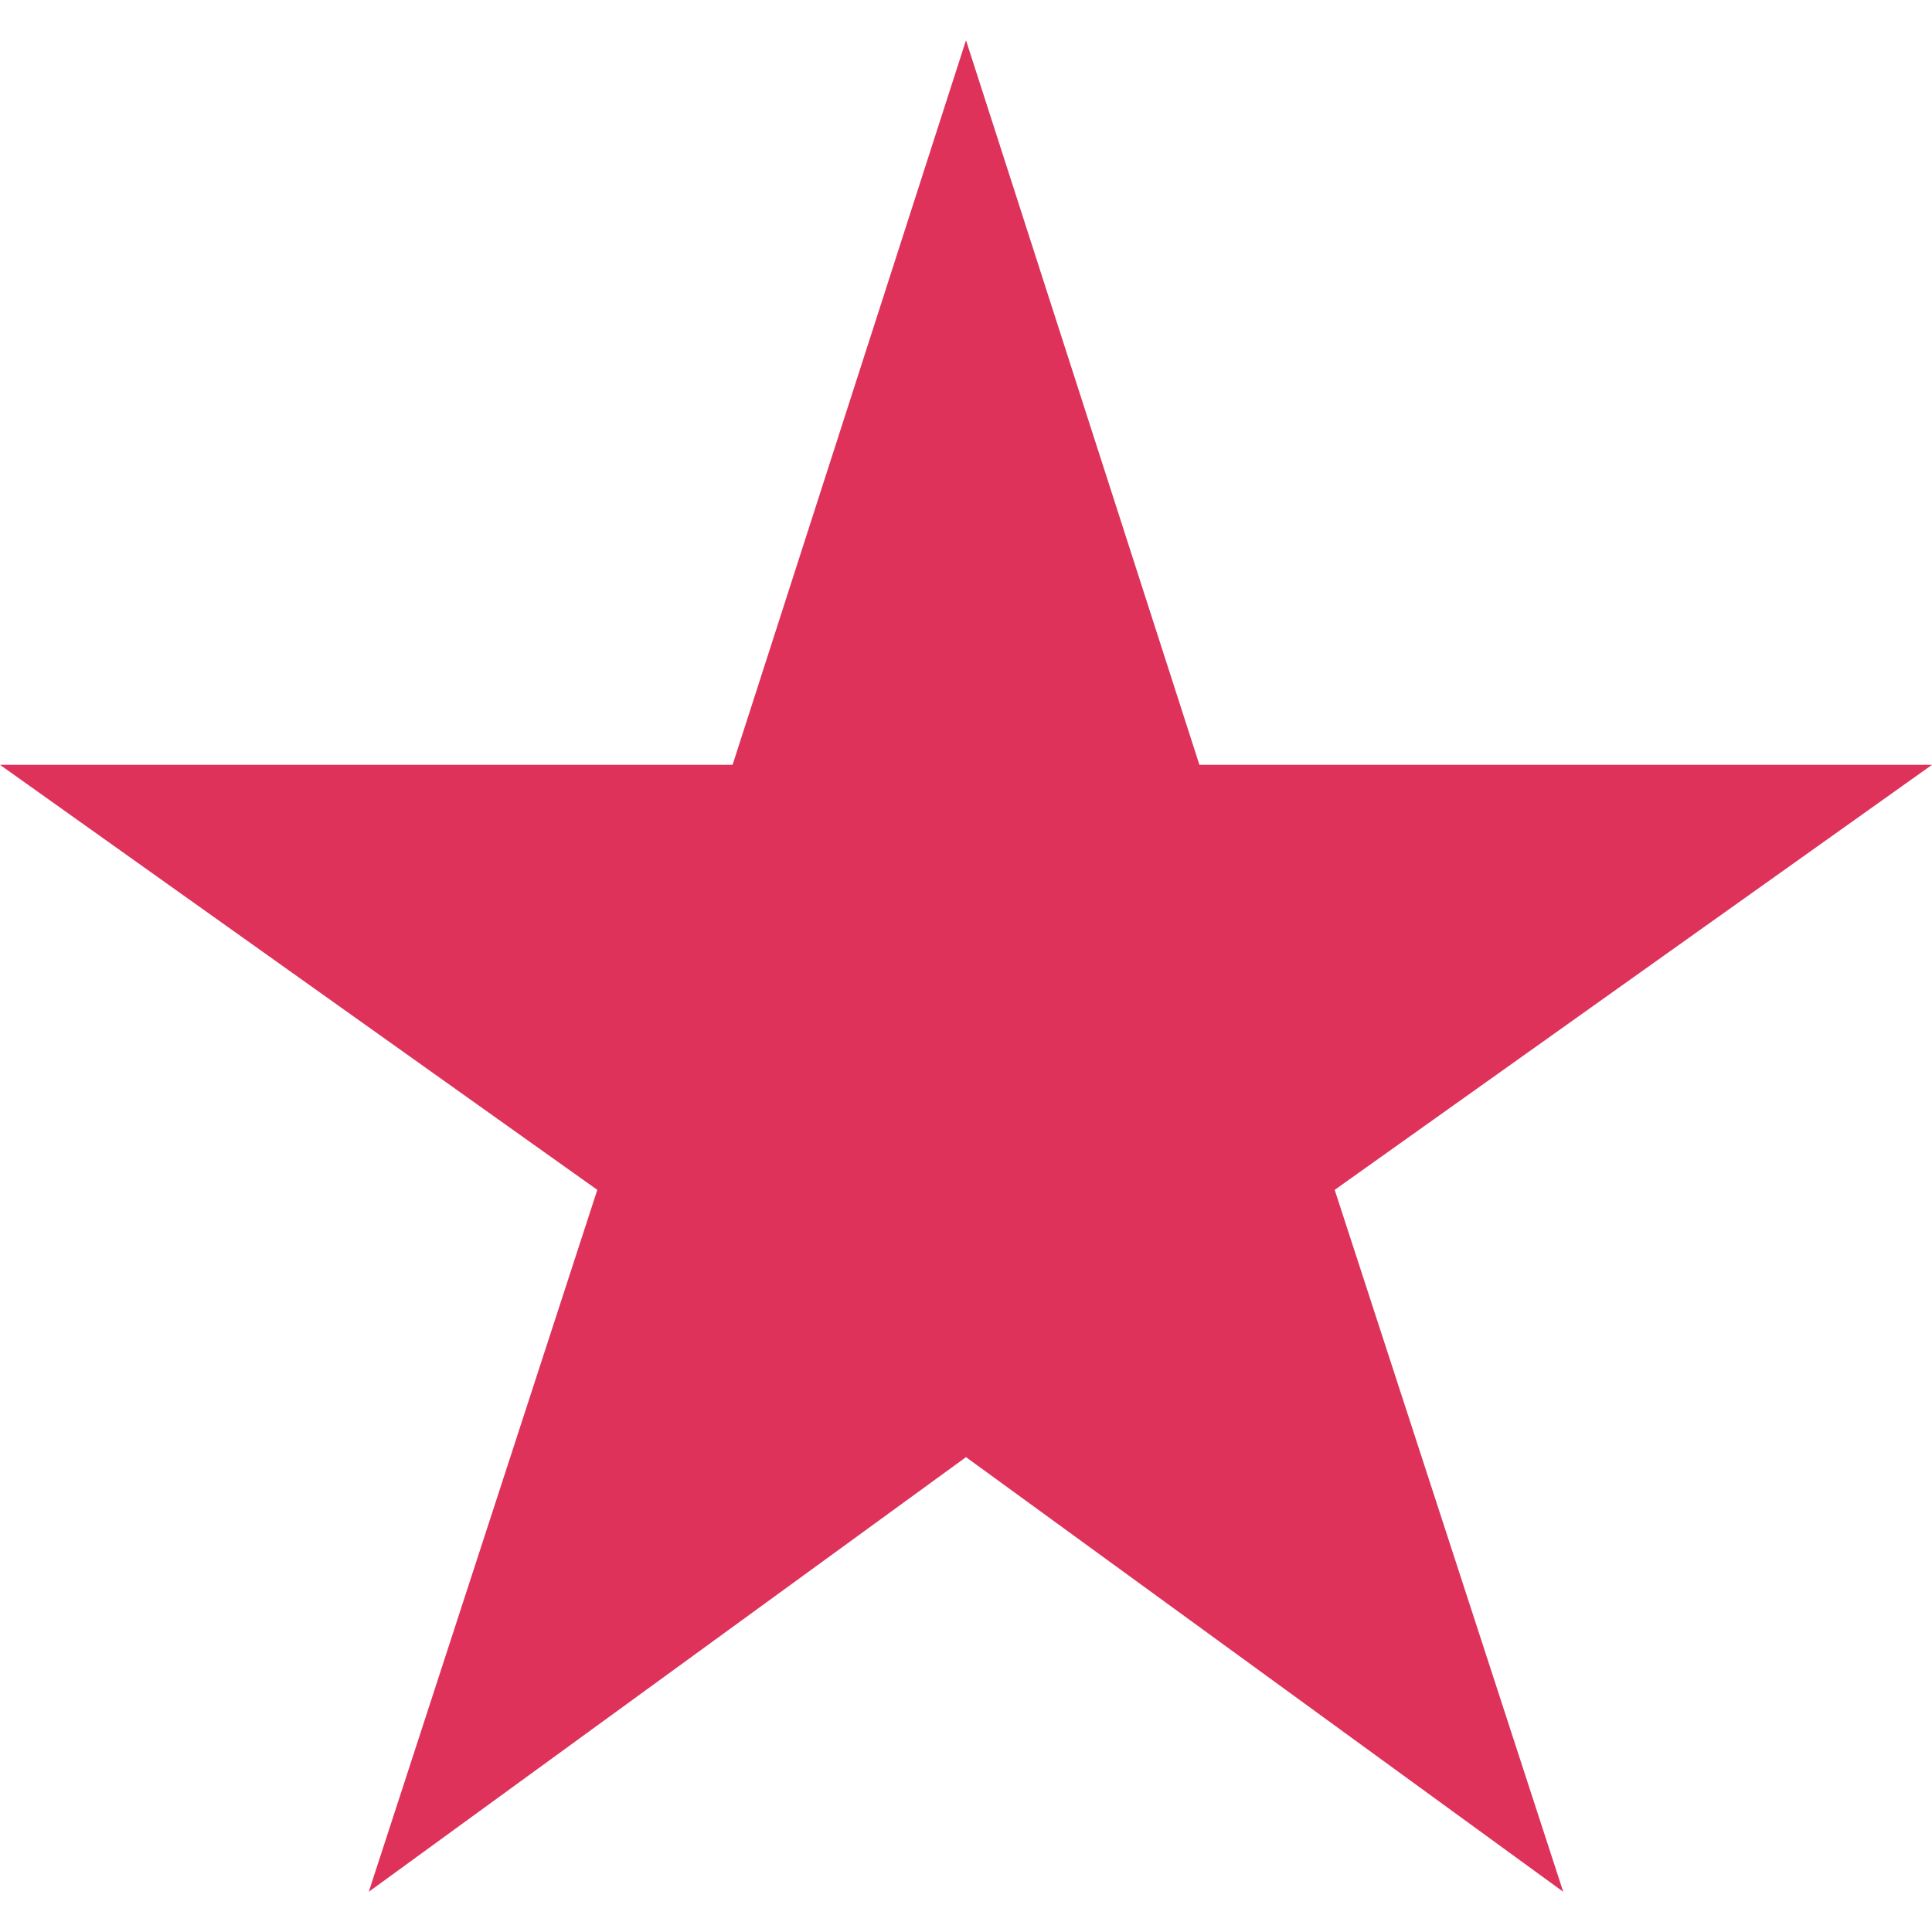 <svg width="16" height="16" viewBox="0 0 16 16" fill="none" xmlns="http://www.w3.org/2000/svg">
<path d="M10.578 10.009L11.993 14.355L8.294 11.663C8.119 11.535 7.881 11.535 7.706 11.663L4.007 14.355L5.422 10.009C5.49 9.801 5.415 9.573 5.237 9.447L1.565 6.834H6.067C6.284 6.834 6.476 6.694 6.543 6.487L8 1.964L9.457 6.487C9.524 6.694 9.716 6.834 9.933 6.834H14.435L10.763 9.447C10.585 9.573 10.51 9.801 10.578 10.009Z" fill="#DE325B" stroke="#DE325B" />
</svg>
